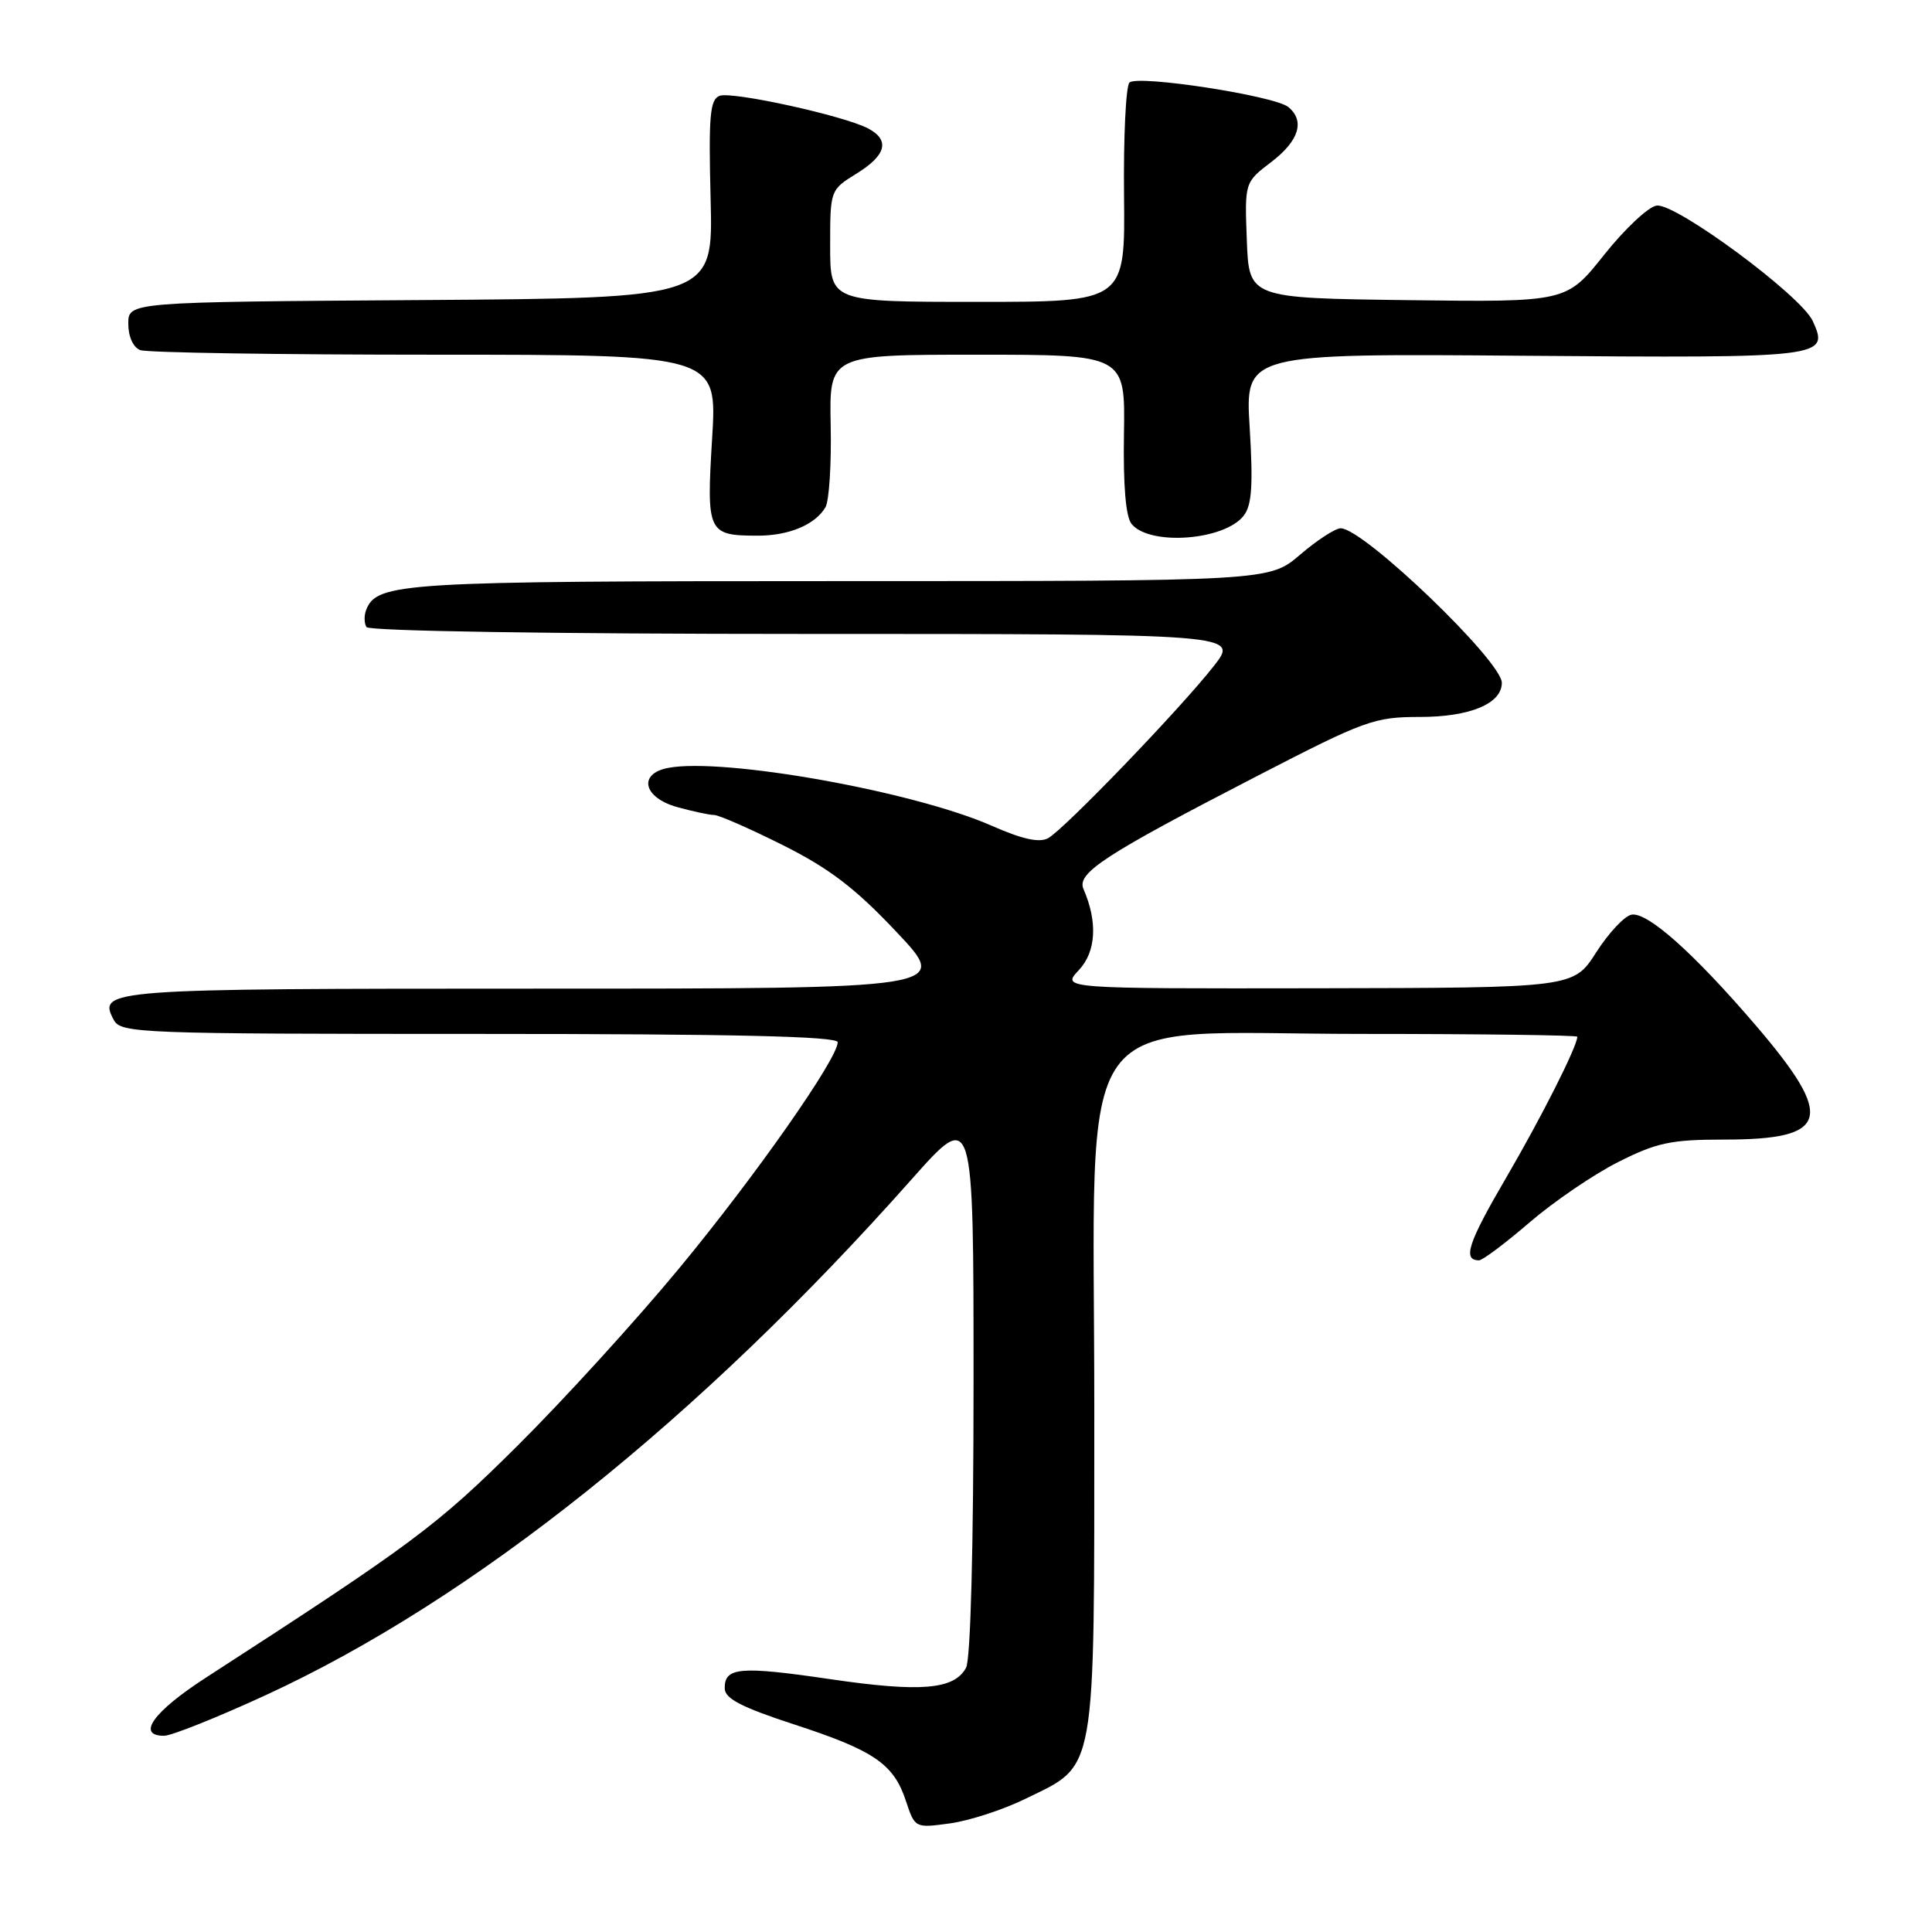 <?xml version="1.0" encoding="UTF-8" standalone="no"?>
<!DOCTYPE svg PUBLIC "-//W3C//DTD SVG 1.1//EN" "http://www.w3.org/Graphics/SVG/1.1/DTD/svg11.dtd" >
<svg xmlns="http://www.w3.org/2000/svg" xmlns:xlink="http://www.w3.org/1999/xlink" version="1.1" viewBox="0 0 256 256">
 <g >
 <path fill="currentColor"
d=" M 135.83 238.37 C 145.38 233.71 144.99 235.90 145.00 186.72 C 145.00 131.87 141.34 137.00 180.47 137.00 C 196.16 137.00 209.00 137.17 209.00 137.37 C 209.00 138.64 204.23 148.08 199.57 156.06 C 194.52 164.70 193.76 167.00 195.98 167.00 C 196.45 167.00 199.46 164.74 202.67 161.98 C 205.88 159.22 211.16 155.62 214.41 153.98 C 219.53 151.40 221.41 151.00 228.47 151.00 C 242.41 151.00 243.19 148.20 232.70 135.93 C 224.46 126.31 218.29 120.80 216.18 121.20 C 215.26 121.37 213.15 123.62 211.50 126.20 C 208.50 130.89 208.50 130.89 174.58 130.95 C 140.65 131.00 140.65 131.00 142.94 128.56 C 145.24 126.12 145.47 122.17 143.57 117.81 C 142.64 115.68 146.31 113.29 166.61 102.81 C 180.86 95.45 182.09 95.00 188.14 95.00 C 194.77 95.00 199.00 93.24 199.00 90.48 C 199.00 87.59 180.67 70.00 177.65 70.00 C 176.94 70.00 174.52 71.57 172.27 73.50 C 168.18 77.00 168.18 77.00 111.29 77.00 C 53.03 77.00 49.93 77.19 48.51 80.84 C 48.23 81.58 48.25 82.59 48.56 83.09 C 48.88 83.62 73.18 84.00 106.64 84.00 C 164.17 84.00 164.17 84.00 160.84 88.25 C 156.36 93.96 140.97 109.94 138.87 111.07 C 137.70 111.70 135.43 111.19 131.44 109.43 C 121.13 104.87 95.87 100.35 88.54 101.75 C 84.50 102.52 85.24 105.70 89.75 106.95 C 91.81 107.52 94.01 107.99 94.63 107.99 C 95.26 108.00 99.35 109.79 103.74 111.99 C 109.89 115.07 113.32 117.68 118.79 123.49 C 125.89 131.00 125.89 131.00 71.14 131.00 C 14.00 131.00 12.90 131.08 15.08 135.15 C 16.02 136.91 18.41 137.00 63.54 137.00 C 97.30 137.00 111.00 137.32 111.00 138.10 C 111.00 140.28 100.14 155.78 90.04 168.00 C 84.36 174.88 74.71 185.47 68.59 191.55 C 57.83 202.24 54.75 204.53 27.25 222.32 C 20.30 226.82 18.03 230.00 21.75 230.00 C 22.71 230.00 28.77 227.58 35.20 224.62 C 62.60 212.01 92.61 188.04 120.80 156.26 C 129.00 147.02 129.00 147.02 129.00 183.07 C 129.00 205.00 128.61 219.86 128.01 220.98 C 126.45 223.89 121.99 224.26 109.96 222.49 C 98.04 220.74 95.99 220.92 96.03 223.72 C 96.04 225.07 98.24 226.21 105.18 228.48 C 115.83 231.95 118.42 233.72 120.04 238.64 C 121.23 242.23 121.25 242.24 125.87 241.61 C 128.42 241.26 132.90 239.81 135.83 238.37 Z  M 164.82 68.30 C 165.88 66.92 166.05 64.21 165.59 56.67 C 164.98 46.84 164.98 46.84 201.98 47.14 C 241.87 47.45 242.41 47.39 240.20 42.54 C 238.67 39.17 222.07 26.90 219.52 27.24 C 218.43 27.38 215.30 30.32 212.55 33.77 C 207.57 40.04 207.57 40.04 186.53 39.77 C 165.50 39.50 165.50 39.50 165.21 31.83 C 164.92 24.16 164.92 24.16 168.46 21.46 C 172.12 18.67 172.94 16.03 170.72 14.19 C 168.93 12.69 150.71 9.89 149.66 10.94 C 149.18 11.42 148.86 18.15 148.94 25.90 C 149.09 40.00 149.09 40.00 129.55 40.00 C 110.00 40.00 110.00 40.00 110.00 32.58 C 110.00 25.18 110.01 25.16 113.50 23.00 C 117.42 20.58 117.95 18.58 115.07 17.04 C 111.92 15.35 96.99 12.07 95.34 12.70 C 94.07 13.19 93.88 15.38 94.16 26.39 C 94.50 39.50 94.50 39.50 55.75 39.76 C 17.00 40.02 17.00 40.02 17.00 42.90 C 17.00 44.61 17.65 46.03 18.58 46.39 C 19.45 46.73 37.01 47.00 57.60 47.00 C 95.04 47.00 95.04 47.00 94.36 58.09 C 93.60 70.57 93.78 70.96 100.32 70.98 C 104.50 71.00 108.01 69.54 109.38 67.21 C 109.86 66.39 110.18 61.50 110.07 56.36 C 109.88 47.00 109.88 47.00 129.49 47.00 C 149.10 47.00 149.10 47.00 148.93 57.50 C 148.82 64.40 149.17 68.50 149.95 69.44 C 152.38 72.37 162.30 71.61 164.82 68.30 Z "/>
</g>
</svg>